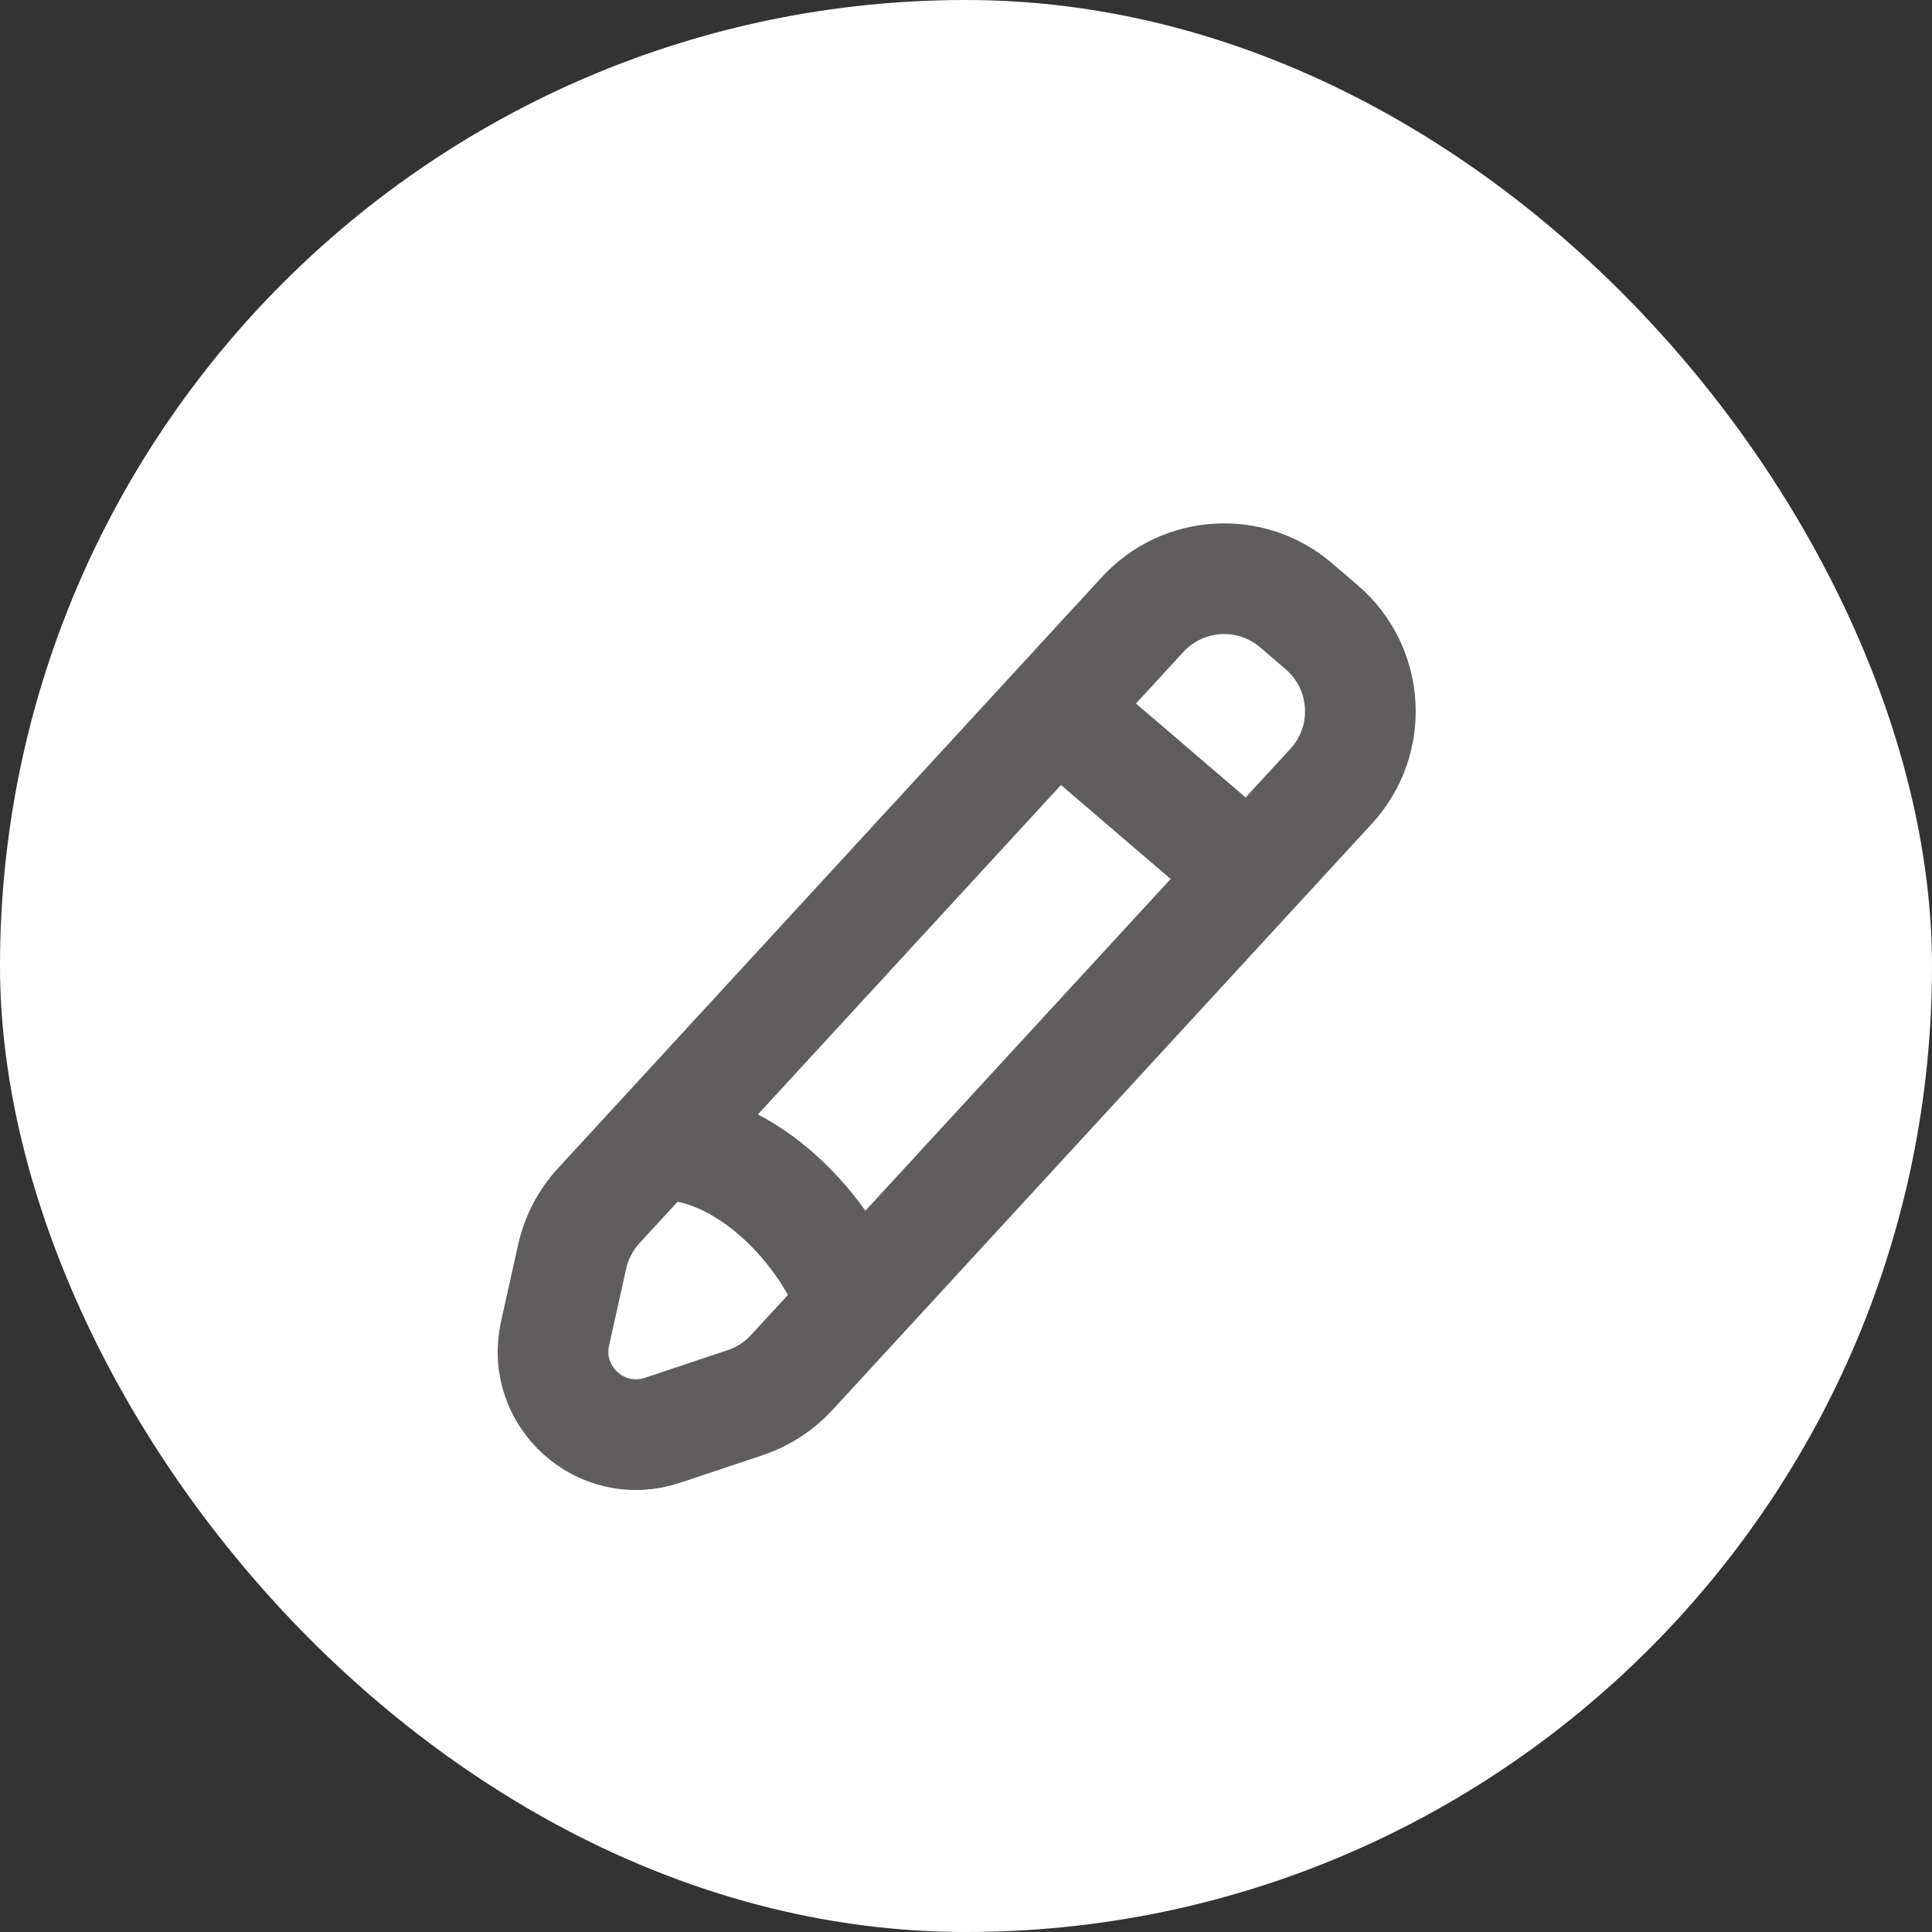 <svg width="48" height="48" viewBox="0 0 48 48" fill="none" xmlns="http://www.w3.org/2000/svg">
<rect x="0" y="0" width="48" height="48" fill="#333333" stroke="none"/>
<rect width="48" height="48" rx="24" fill="white"/>
<path d="M13.79 33.132L14.215 31.221C14.32 30.749 14.548 30.312 14.875 29.956L28.39 15.266C29.393 14.176 31.079 14.076 32.203 15.04L32.837 15.584C34.019 16.597 34.126 18.388 33.072 19.534L19.668 34.102C19.353 34.445 18.956 34.702 18.514 34.849L16.456 35.536C14.935 36.042 13.443 34.697 13.79 33.132Z" stroke="#5F5D5D" stroke-width="2.75"/>
<path d="M16.438 28.438C18.5 28.438 20.562 30.5 21.25 32.562" stroke="#5F5D5D" stroke-width="2.75"/>
<path d="M26.062 17.438L30.875 21.562" stroke="#5F5D5D" stroke-width="2.75"/>
</svg>

